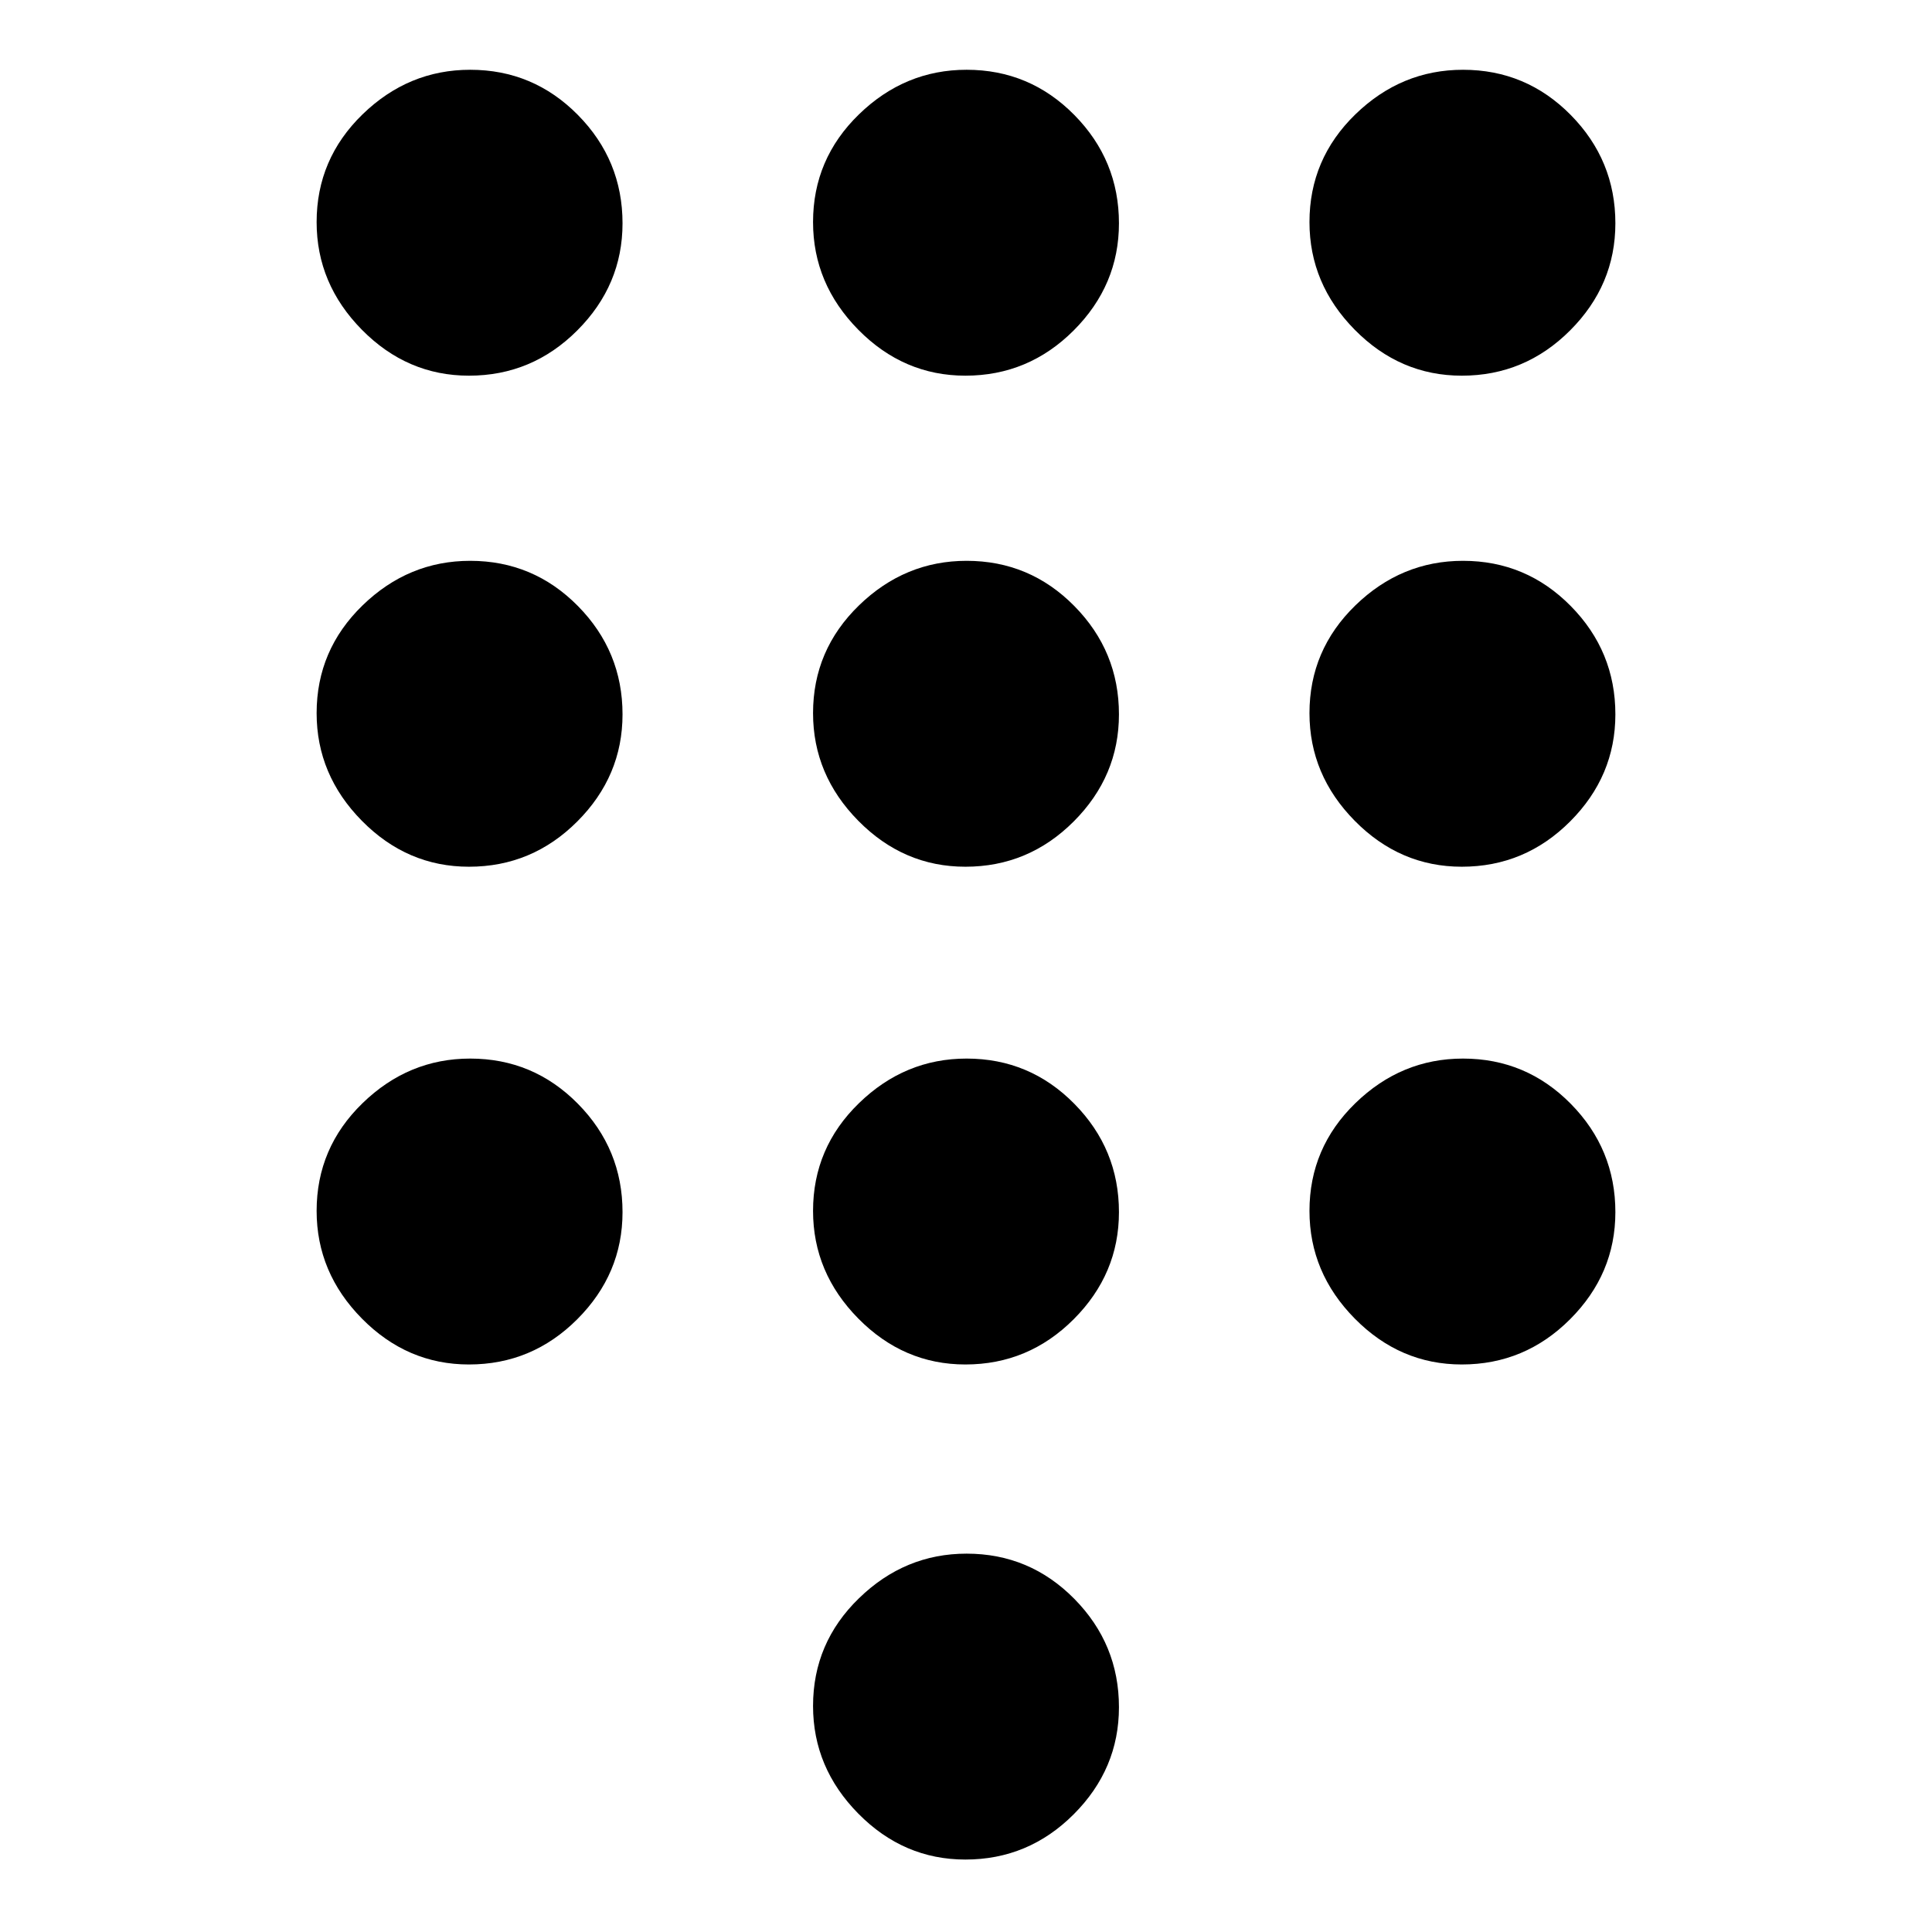 <svg xmlns="http://www.w3.org/2000/svg" height="40" viewBox="0 -960 960 960" width="40"><path d="M479.69-36Q449-36 426.5-58.81q-22.5-22.8-22.5-53.5 0-31.36 22.81-53.52 22.8-22.17 53.5-22.17 31.36 0 53.52 22.47Q556-143.05 556-111.69 556-81 533.53-58.5 511.05-36 479.69-36ZM233.03-773.33q-30.7 0-53.2-22.81-22.5-22.81-22.5-53.5 0-31.36 22.81-53.53 22.81-22.16 53.5-22.16 31.36 0 53.53 22.47 22.16 22.47 22.16 53.83 0 30.7-22.47 53.2-22.47 22.5-53.83 22.5Zm0 244q-30.7 0-53.2-22.81-22.5-22.81-22.5-53.5 0-31.36 22.81-53.53 22.81-22.16 53.5-22.16 31.36 0 53.53 22.47 22.16 22.47 22.16 53.83 0 30.7-22.47 53.2-22.47 22.5-53.83 22.5Zm0 247.33q-30.7 0-53.2-22.81-22.5-22.8-22.5-53.5 0-31.36 22.81-53.52Q202.95-434 233.64-434q31.36 0 53.53 22.47 22.16 22.48 22.16 53.84 0 30.69-22.47 53.19-22.47 22.5-53.83 22.5Zm493.33-491.33q-30.69 0-53.19-22.81-22.5-22.81-22.5-53.5 0-31.36 22.8-53.53 22.81-22.16 53.5-22.16 31.36 0 53.53 22.47t22.17 53.83q0 30.7-22.48 53.2-22.47 22.5-53.83 22.5ZM479.69-282q-30.69 0-53.19-22.81-22.5-22.8-22.5-53.5 0-31.36 22.81-53.52 22.8-22.17 53.5-22.17 31.36 0 53.52 22.47Q556-389.05 556-357.69q0 30.69-22.47 53.19-22.48 22.5-53.84 22.5Zm246.67 0q-30.69 0-53.19-22.81-22.5-22.8-22.5-53.5 0-31.36 22.8-53.52Q696.28-434 726.97-434q31.36 0 53.53 22.47 22.17 22.48 22.17 53.84 0 30.69-22.48 53.19-22.47 22.5-53.83 22.5Zm0-247.33q-30.69 0-53.19-22.81-22.5-22.81-22.5-53.5 0-31.36 22.8-53.53 22.81-22.16 53.5-22.16 31.36 0 53.53 22.47t22.17 53.83q0 30.7-22.48 53.2-22.47 22.5-53.83 22.5Zm-246.67 0q-30.69 0-53.19-22.81-22.5-22.81-22.5-53.5 0-31.36 22.81-53.53 22.8-22.16 53.5-22.16 31.36 0 53.52 22.47Q556-636.39 556-605.03q0 30.7-22.47 53.2-22.48 22.5-53.84 22.5Zm0-244q-30.69 0-53.19-22.81-22.5-22.81-22.5-53.5 0-31.36 22.81-53.53 22.8-22.16 53.5-22.16 31.36 0 53.52 22.47Q556-880.39 556-849.03q0 30.7-22.47 53.2-22.48 22.5-53.84 22.5Z"/></svg>